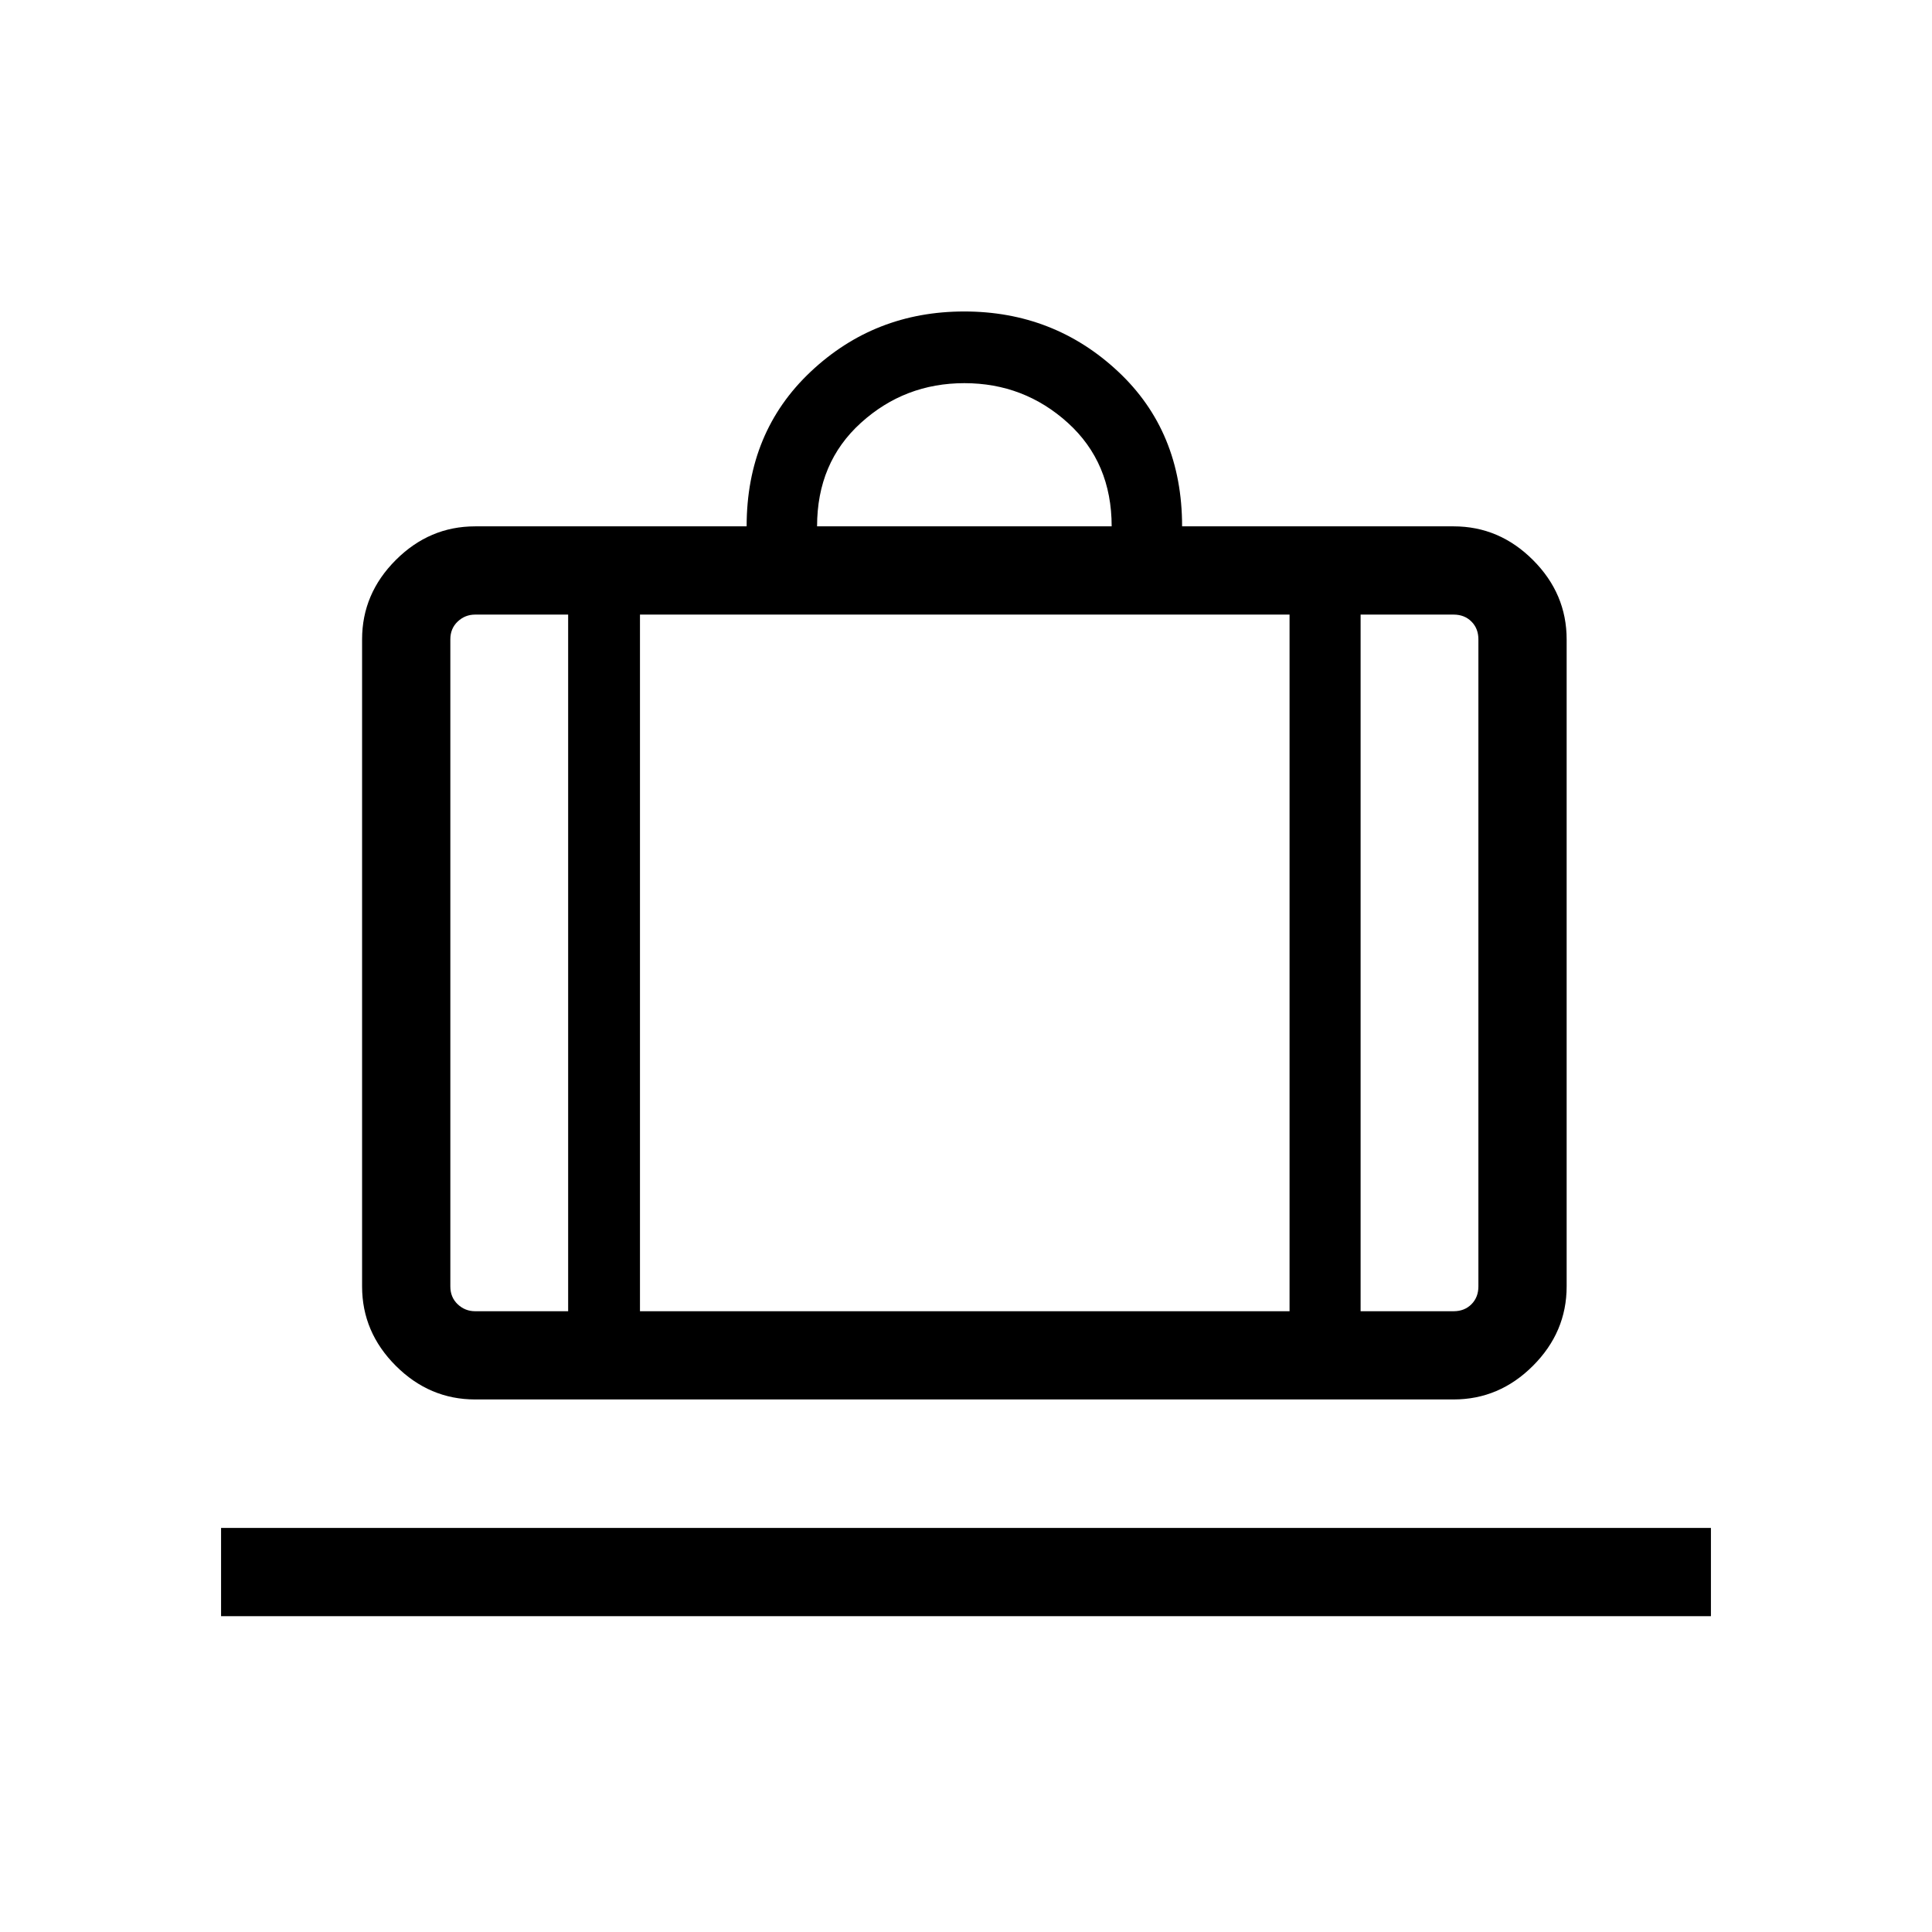 <svg xmlns="http://www.w3.org/2000/svg" height="48" viewBox="0 -960 960 960" width="48"><path d="M109.85-156.93v-43.84h740.3v43.84h-740.3Zm126.23-107.69q-22.69 0-39.42-16.73-16.74-16.73-16.74-39.42v-321.54q0-22.69 16.74-39.42 16.73-16.73 39.42-16.73H371q0-46.85 31.79-76.81 31.78-29.96 76.31-29.96t76.41 29.78q31.87 29.77 31.87 76.99h134.93q22.69 0 39.42 16.73t16.73 39.42v321.54q0 22.69-16.73 39.42t-39.42 16.73H236.08Zm440-43.84h46.23q5.38 0 8.84-3.46 3.46-3.47 3.46-8.85v-321.54q0-5.38-3.46-8.84t-8.84-3.46h-46.23v346.15ZM406-698.46h146.38q0-31.69-21.76-51.42-21.77-19.73-51.43-19.73-29.65 0-51.42 19.73Q406-730.15 406-698.46Zm-123.69 390v-346.15h-46.23q-5 0-8.66 3.46-3.65 3.46-3.65 8.84v321.54q0 5.38 3.65 8.85 3.66 3.46 8.66 3.46h46.23ZM318-654.61v346.15h322.77v-346.15H318Zm-35.69 346.15H318h-35.69Zm393.77 0h-35.31 35.31Zm-393.77 0h-58.54 58.54Zm35.69 0h322.77H318Zm358.08 0H734.61h-58.53Z"/></svg>